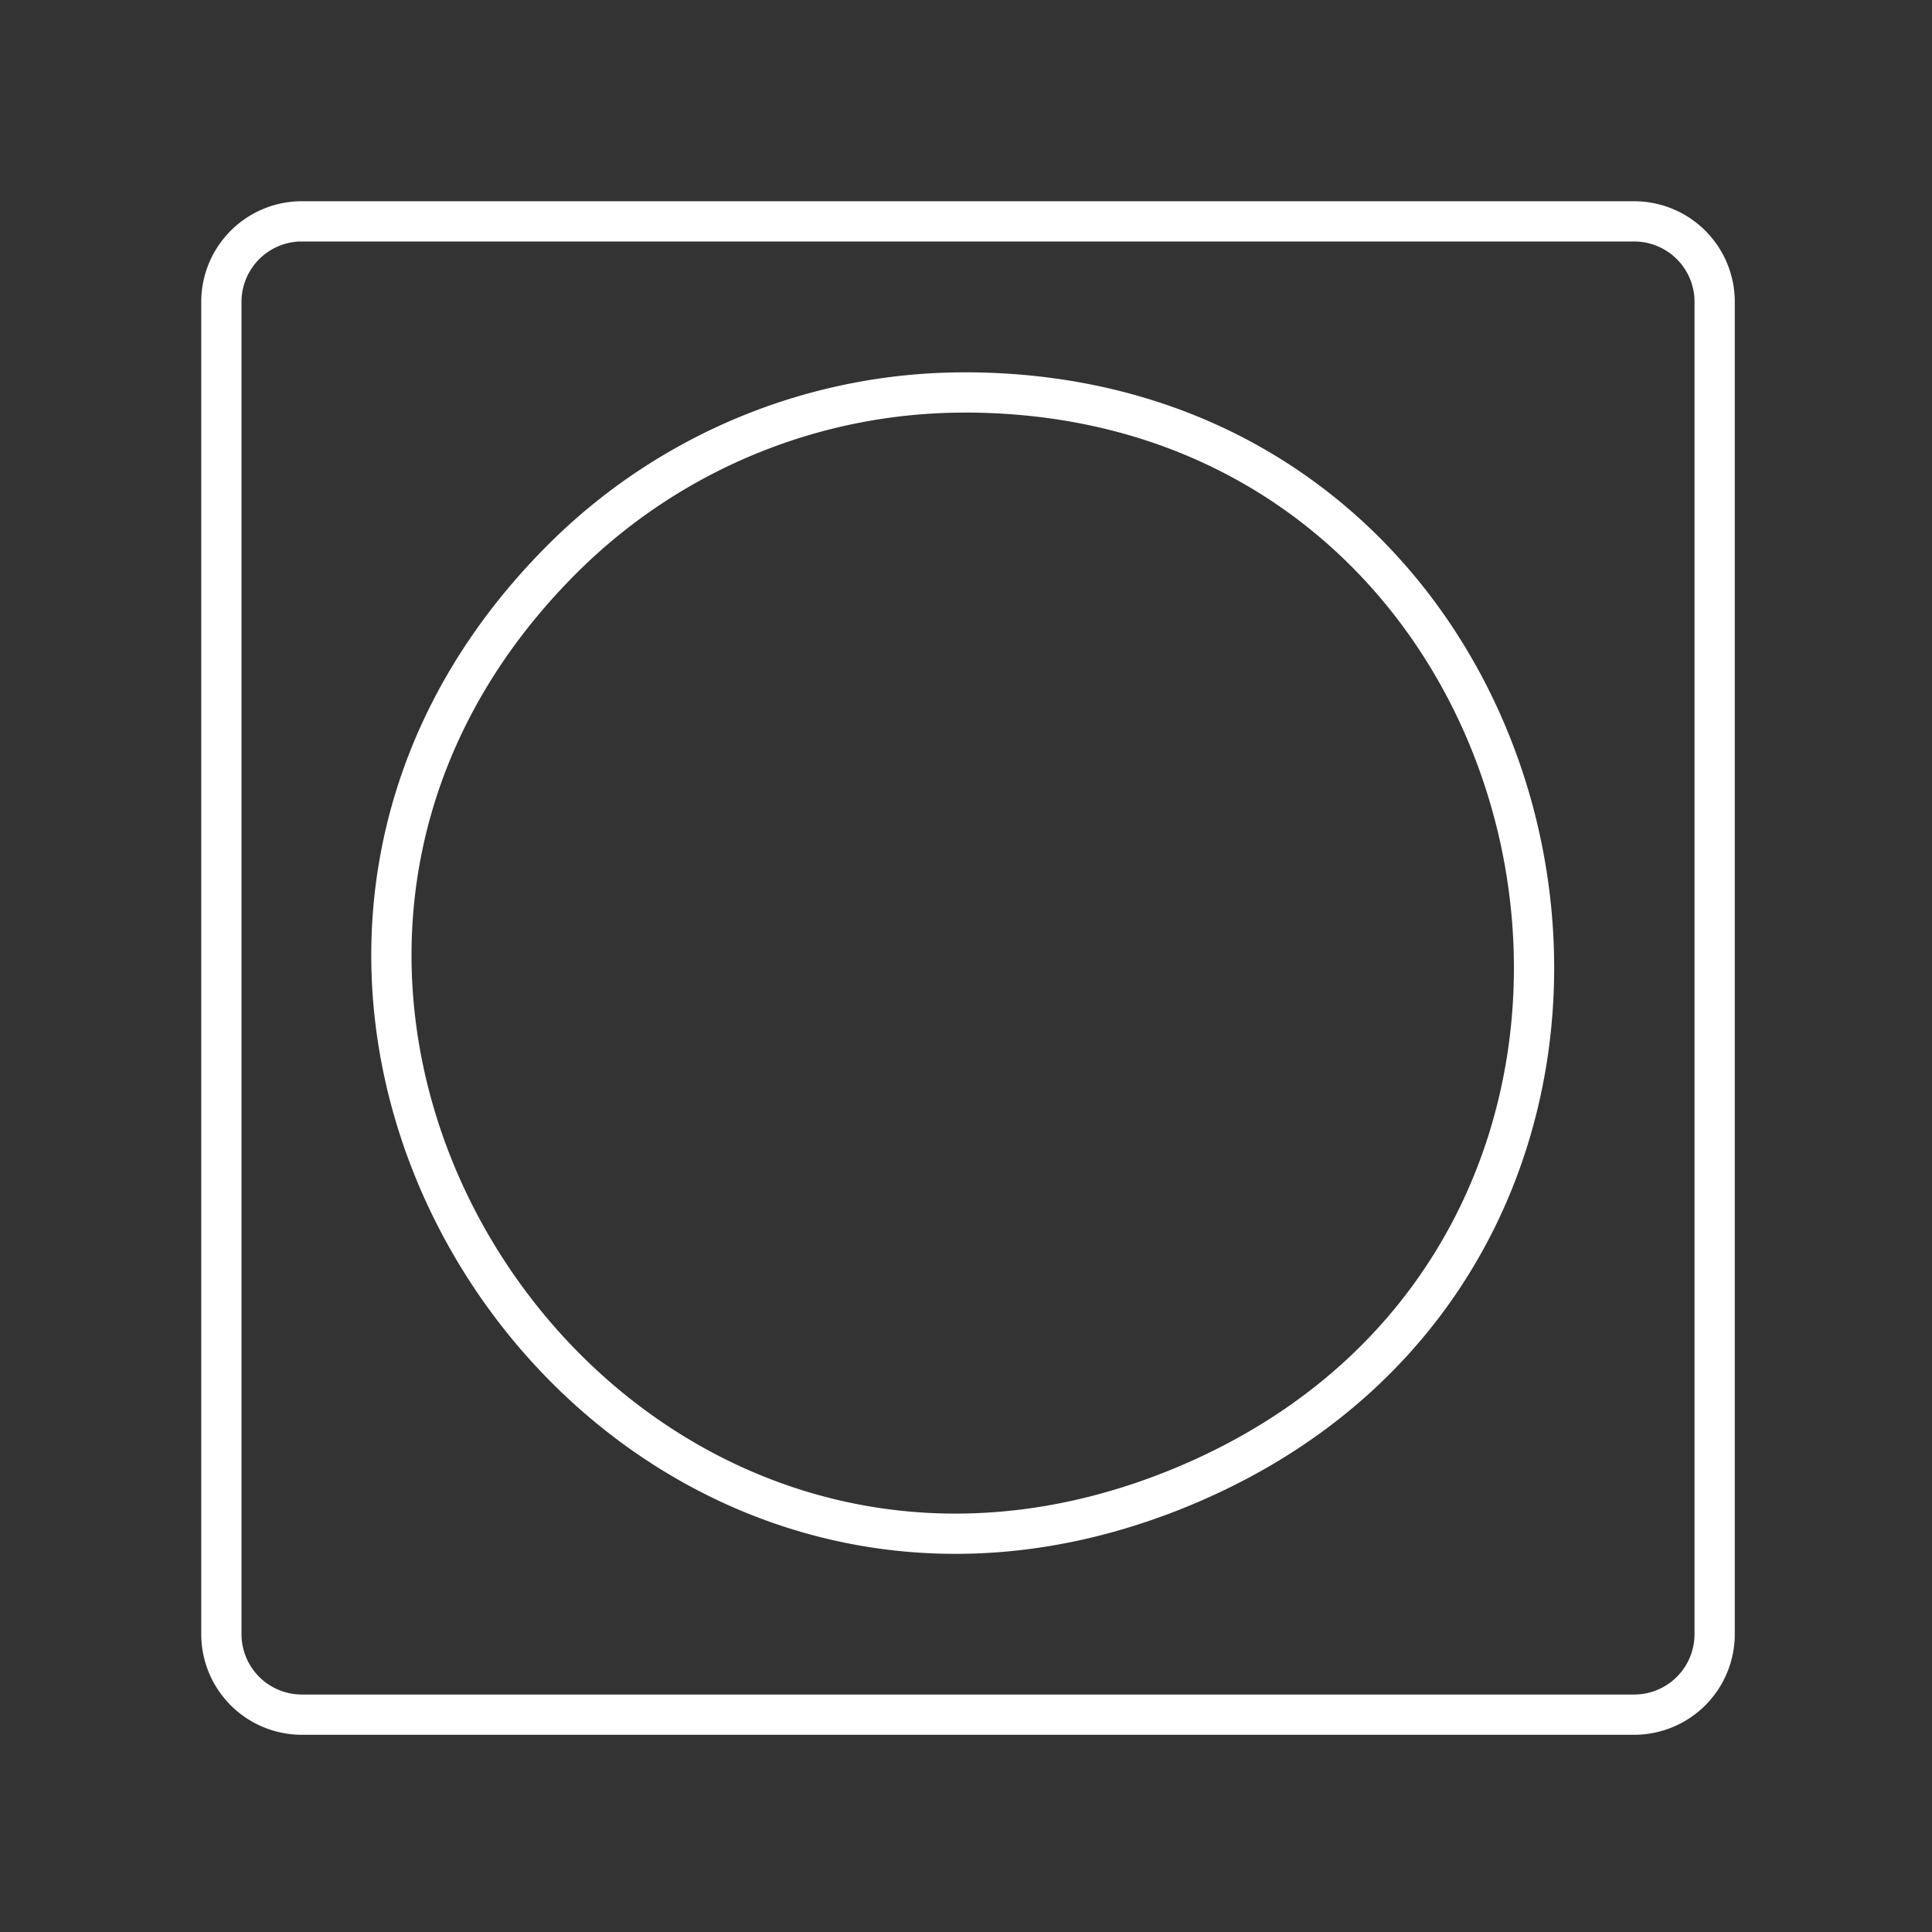 <svg xmlns="http://www.w3.org/2000/svg" viewBox="0 0 48 48"><rect x="0" y="0" width="48" height="48" fill="#333333" stroke="none"/><defs><style>.a{fill:none;stroke:#fff;stroke-linecap:round;stroke-linejoin:round;}</style></defs><path class="a" d="M7.45,5.5a2,2,0,0,0-1.95,2V40.6a2,2,0,0,0,2,2H40.6a2,2,0,0,0,2-2V7.45a2,2,0,0,0-2-1.95Z"/><path class="a" d="M23.978,9.75c15.473.018,19.665,21.289,5.383,27.195S3.025,24.83,13.967,13.89a14.135,14.135,0,0,1,10.011-4.139Z"/></svg>